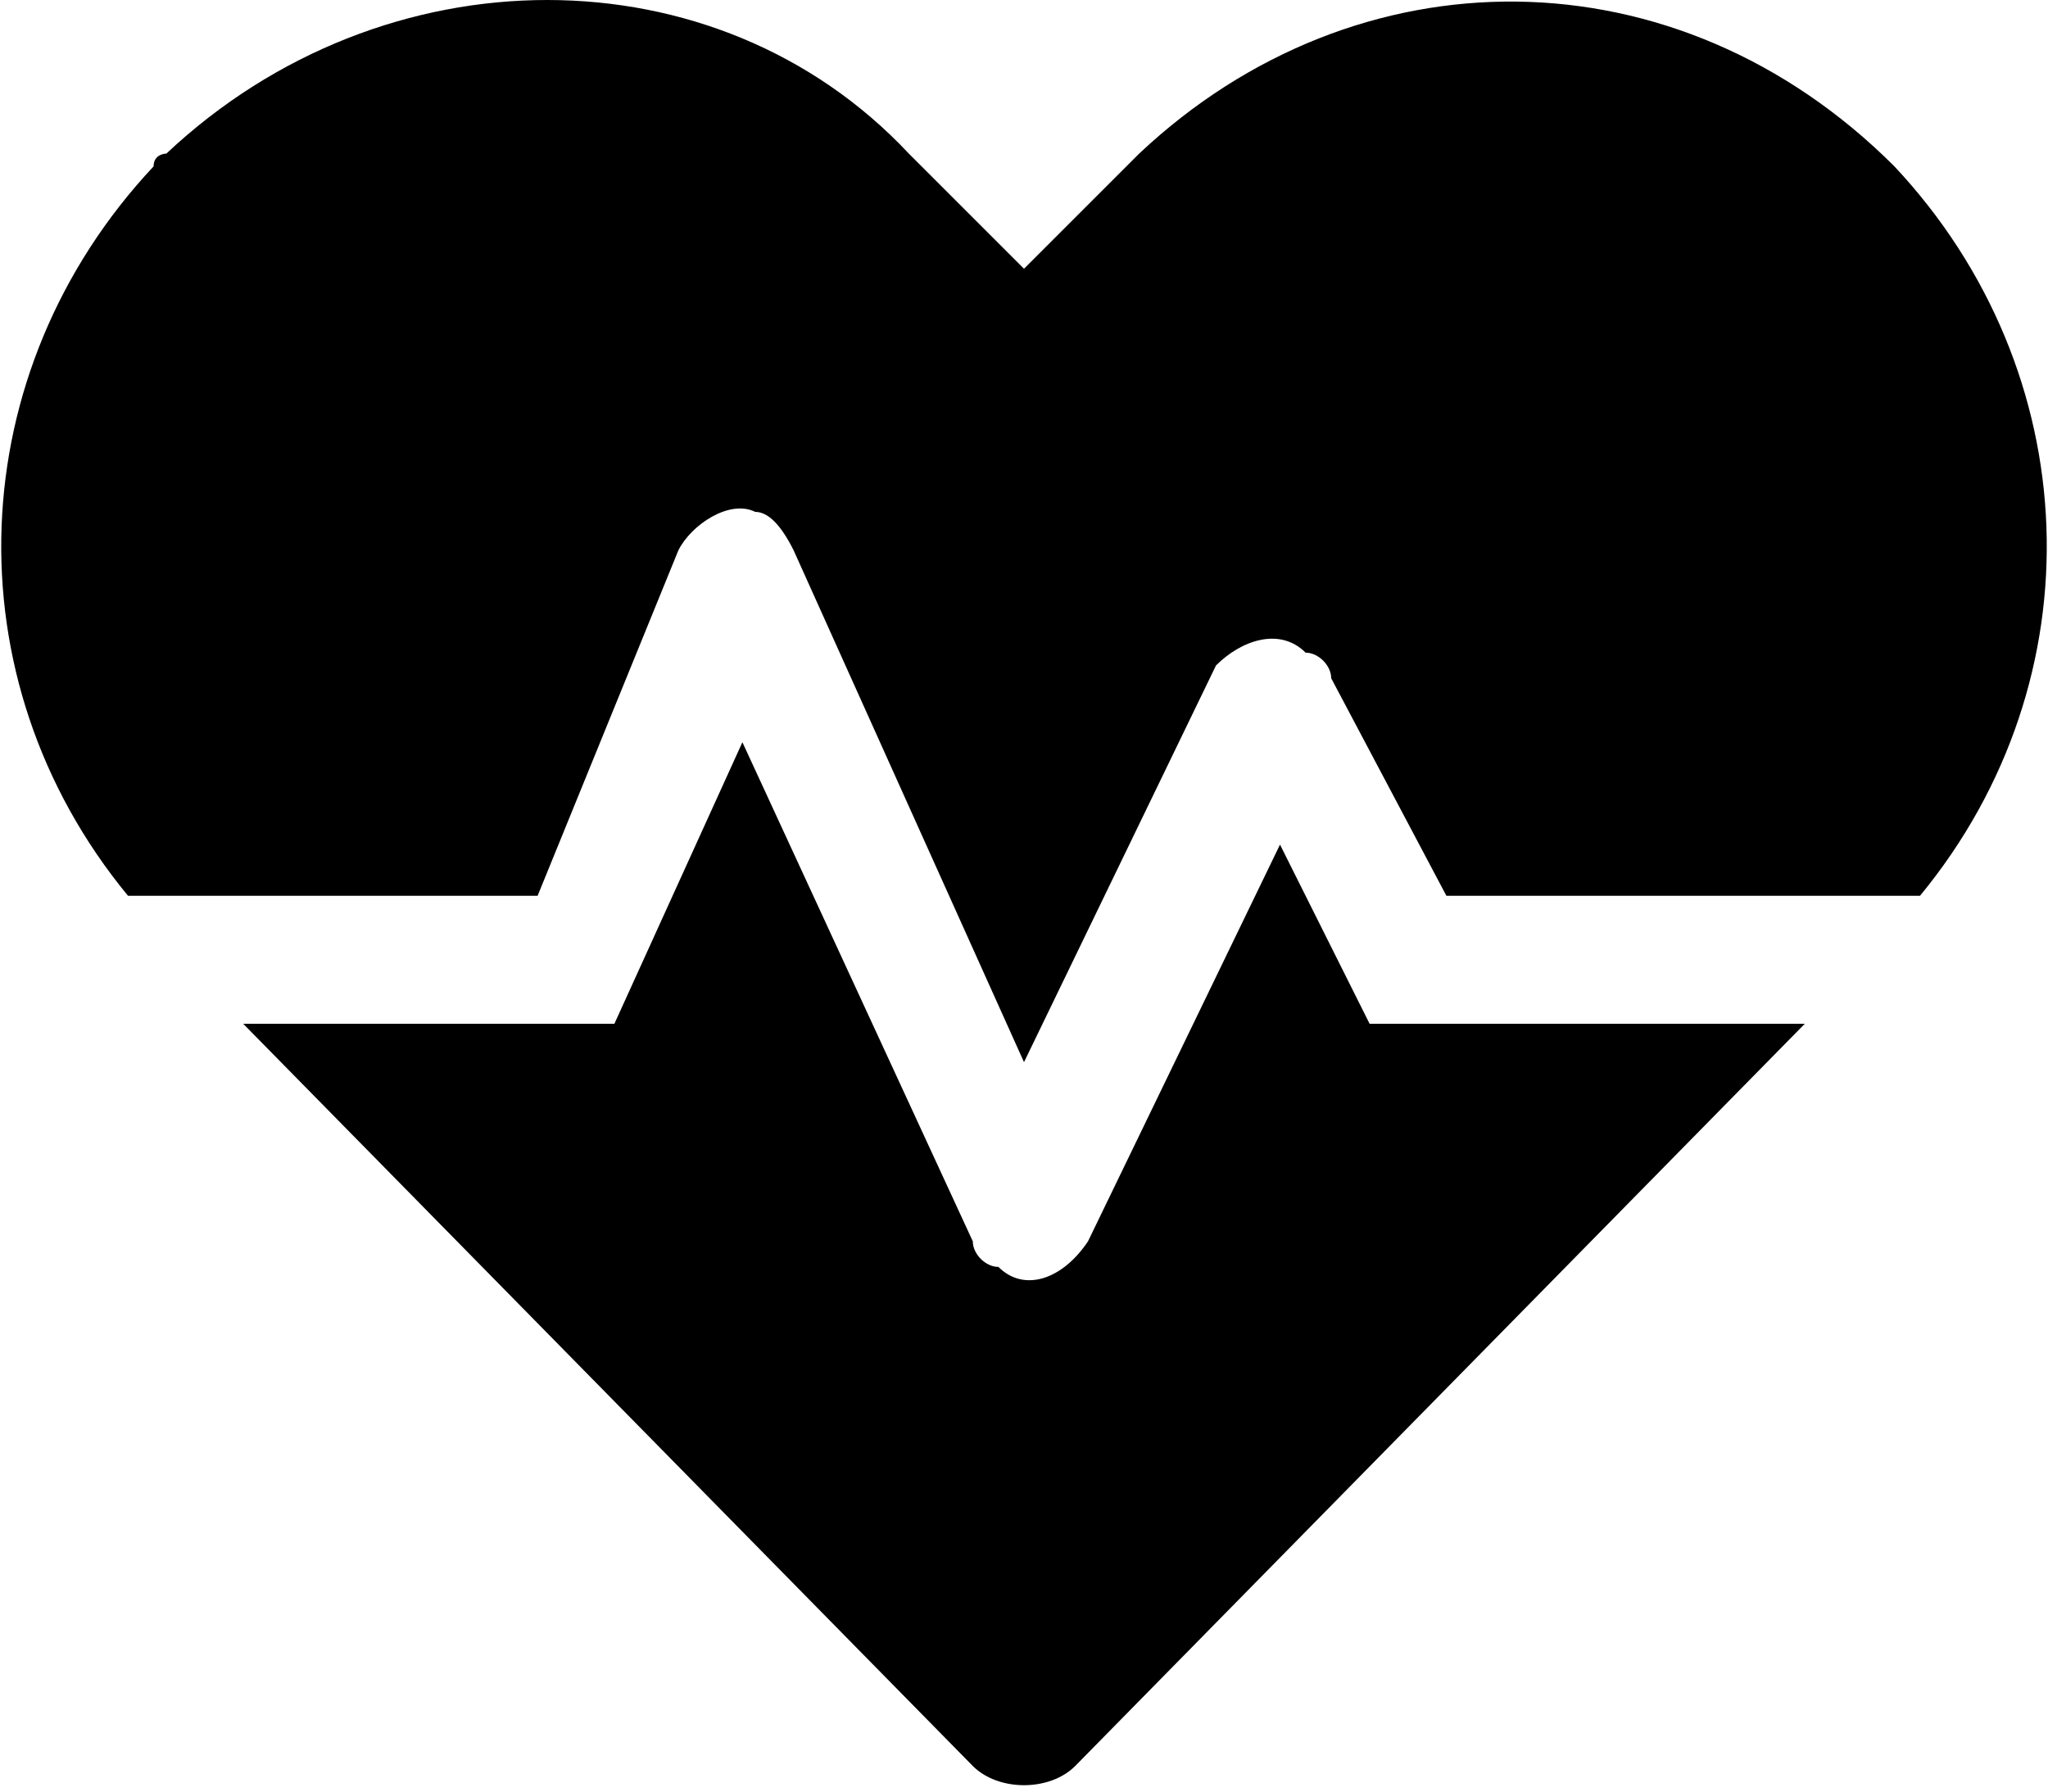 <svg xmlns="http://www.w3.org/2000/svg" viewBox="0 0 16 14">
	<g>
		<path d="M10,6.6L8.5,9.7C8.3,10,8,10.1,7.8,9.9C7.7,9.9,7.6,9.8,7.6,9.7L5.8,5.8L4.8,8H1.9l5.7,5.8c0.2,0.2,0.6,0.2,0.8,0
			c0,0,0,0,0,0L14.1,8h-3.4L10,6.6z"/>
		<path d="M14.8,1.3L14.8,1.3L14.8,1.3c-1.7-1.7-4.2-1.7-5.9-0.1c0,0,0,0-0.1,0.1L8,2.1L7.1,1.2C5.6-0.4,3-0.4,1.3,1.2
			c0,0-0.1,0-0.1,0.1L1.2,1.3C-0.3,2.9-0.4,5.3,1,7h3.2l1.1-2.7C5.4,4.1,5.7,3.9,5.9,4c0.1,0,0.2,0.1,0.3,0.3l1.8,4l1.5-3.1
			C9.7,5,10,4.9,10.2,5.1c0.1,0,0.2,0.1,0.2,0.2L11.3,7H15C16.4,5.3,16.3,2.9,14.8,1.3z"/>
	</g>
</svg>
